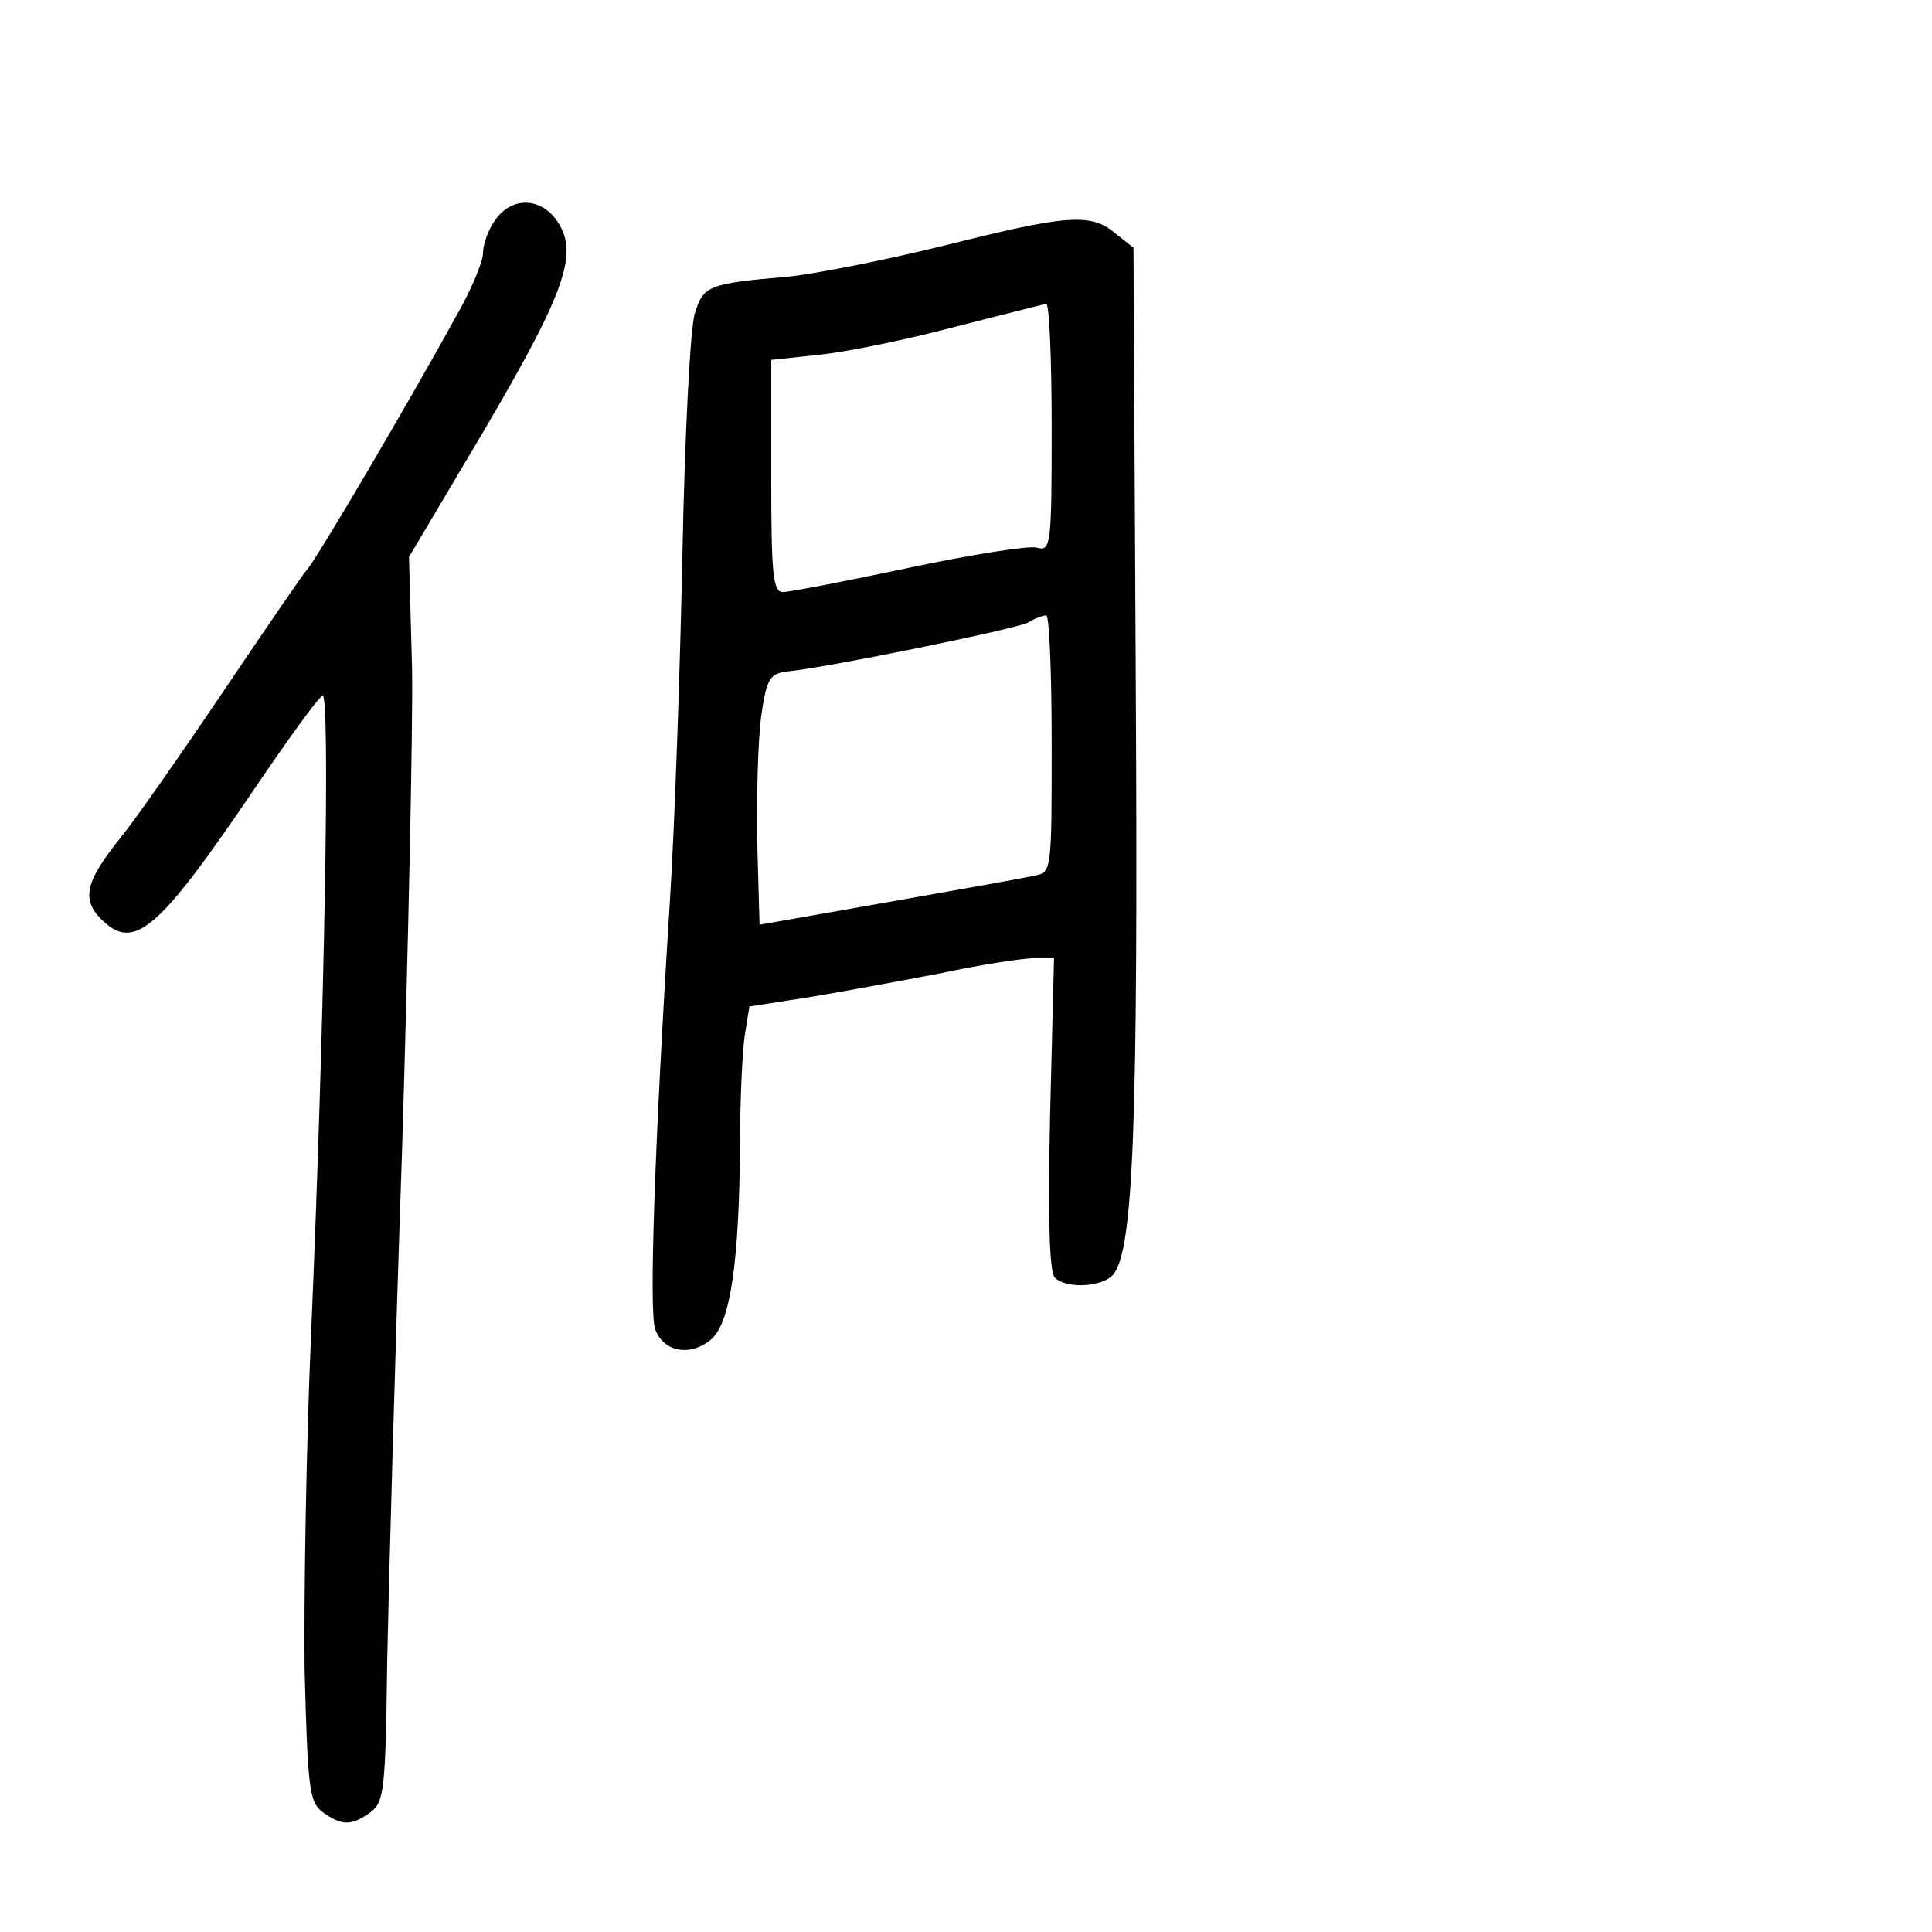 <?xml version="1.0" standalone="no"?>
<!DOCTYPE svg PUBLIC "-//W3C//DTD SVG 20010904//EN"
 "http://www.w3.org/TR/2001/REC-SVG-20010904/DTD/svg10.dtd">
<svg version="1.0" xmlns="http://www.w3.org/2000/svg"
 width="248pt" height="248pt" viewBox="0 0 248 248"
 preserveAspectRatio="xMidYMid meet">
<g transform="translate(0,248) scale(0.1,-0.1)"
fill="#000000" stroke="none">
<path d="M636 2198 c-9 -12 -16 -32 -16 -43 0 -11 -15 -47 -34 -80 -58 -106
-178 -310 -191 -325 -7 -8 -56 -80 -110 -160 -54 -80 -112 -163 -130 -185 -45
-56 -51 -79 -25 -105 42 -42 73 -15 197 168 42 62 81 116 87 119 10 7 3 -408
-15 -827 -6 -140 -9 -331 -8 -423 4 -153 6 -170 23 -183 25 -18 37 -18 62 0
17 13 19 29 21 193 2 98 10 392 19 653 8 261 14 540 13 620 l-4 145 73 123
c127 213 146 264 118 307 -21 32 -59 33 -80 3z"/>
<path d="M1213 2165 c-73 -18 -163 -36 -200 -40 -105 -9 -110 -12 -121 -47 -6
-18 -13 -157 -16 -308 -3 -151 -10 -351 -16 -445 -20 -317 -27 -530 -19 -551
10 -29 44 -36 71 -14 25 20 37 96 38 255 0 55 3 116 6 136 l6 37 77 12 c42 7
118 21 170 31 51 11 105 19 118 19 l26 0 -5 -200 c-3 -131 -1 -203 6 -210 15
-15 62 -12 75 4 26 31 32 193 29 749 l-3 569 -24 19 c-31 26 -63 23 -218 -16z
m137 -234 c0 -151 -1 -159 -19 -154 -10 3 -85 -9 -165 -26 -80 -17 -153 -31
-161 -31 -13 0 -15 24 -15 149 l0 149 65 7 c36 4 113 20 173 36 59 15 110 28
115 29 4 0 7 -72 7 -159z m0 -406 c0 -163 0 -165 -22 -169 -13 -3 -97 -18
-188 -34 l-165 -29 -3 106 c-1 58 1 131 5 161 7 49 11 55 33 58 52 5 296 55
310 63 8 5 18 9 23 9 4 0 7 -74 7 -165z"/>
</g>
</svg>
